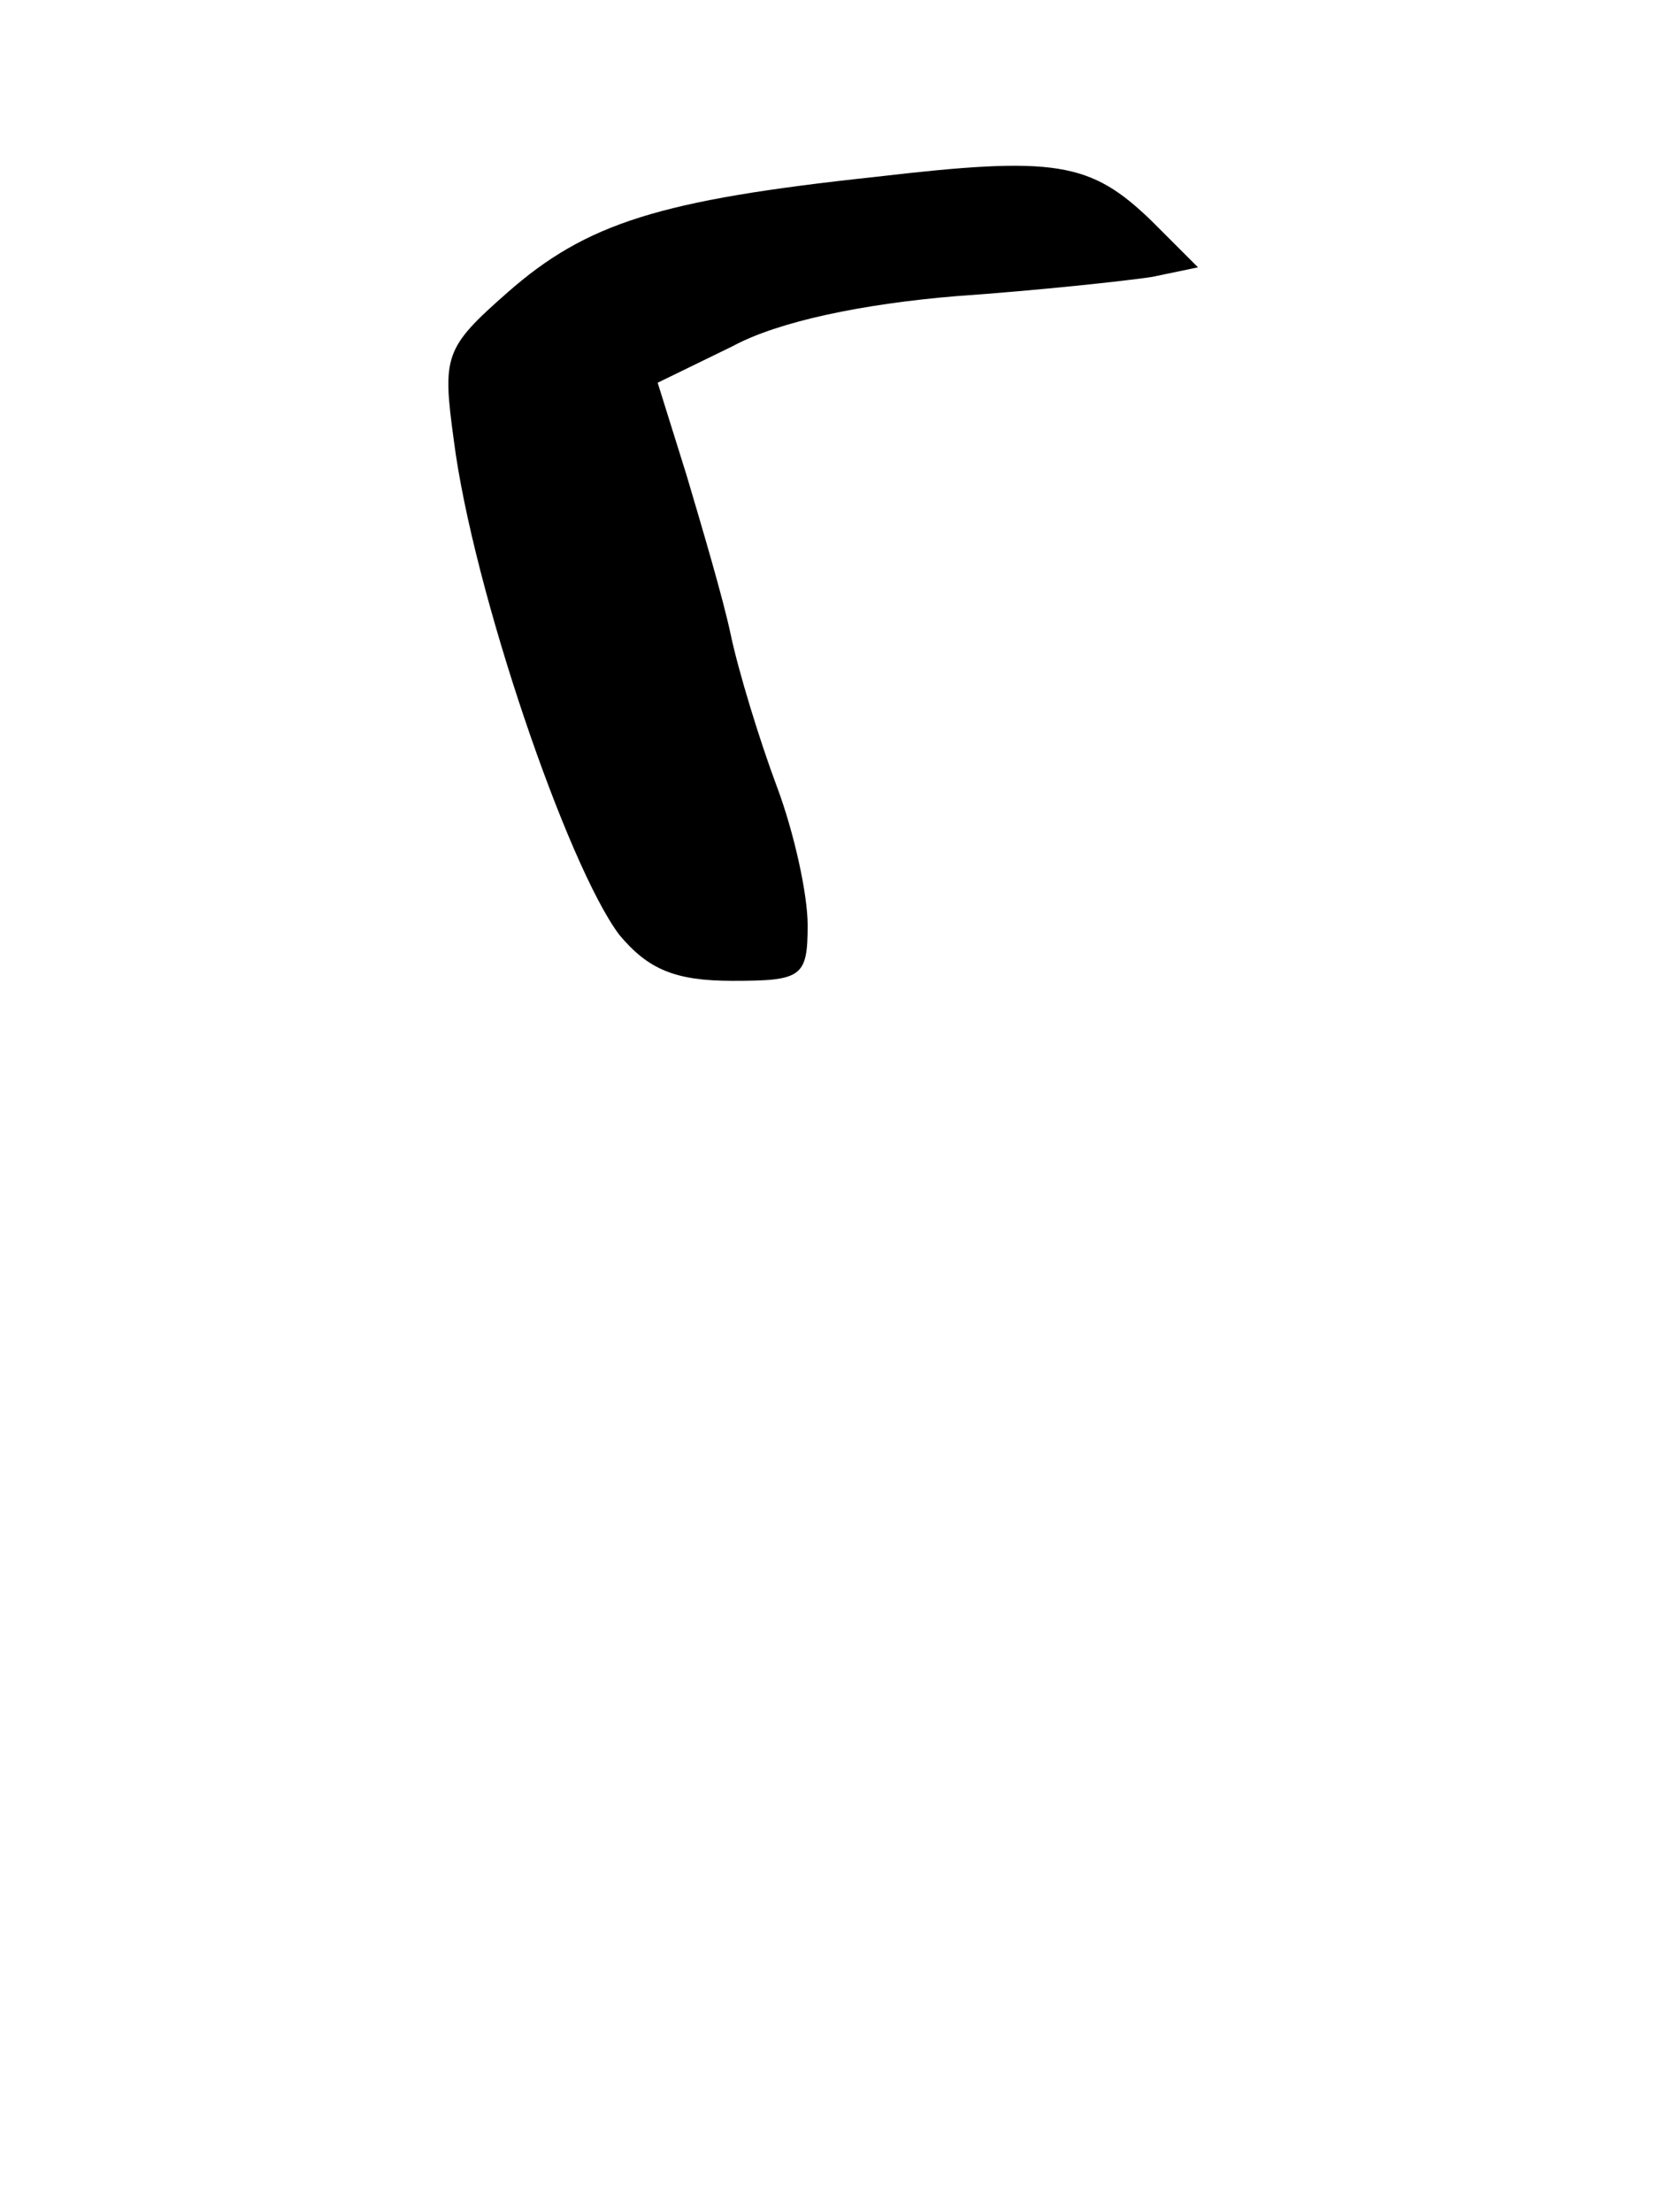<?xml version="1.0" standalone="no"?>
<!DOCTYPE svg PUBLIC "-//W3C//DTD SVG 20010904//EN"
 "http://www.w3.org/TR/2001/REC-SVG-20010904/DTD/svg10.dtd">
<svg version="1.0" xmlns="http://www.w3.org/2000/svg"
 width="87pt" height="115pt" viewBox="0 0 87 115"
 preserveAspectRatio="xMidYMid meet">
<g transform="translate(0,115) scale(0.1,-0.1)"
fill="#000000" stroke="none">
<path d="M455 1058 c-112 -12 -150 -24 -191 -60 -33 -29 -34 -33 -28 -77 10
-78 59 -221 86 -257 15 -18 29 -24 59 -24 36 0 39 2 39 29 0 16 -7 48 -16 72
-9 24 -20 60 -24 79 -4 19 -15 56 -23 83 l-15 48 39 19 c24 13 68 22 116 26
43 3 89 8 102 10 l24 5 -24 24 c-32 31 -50 34 -144 23z"/>
</g>
</svg>
